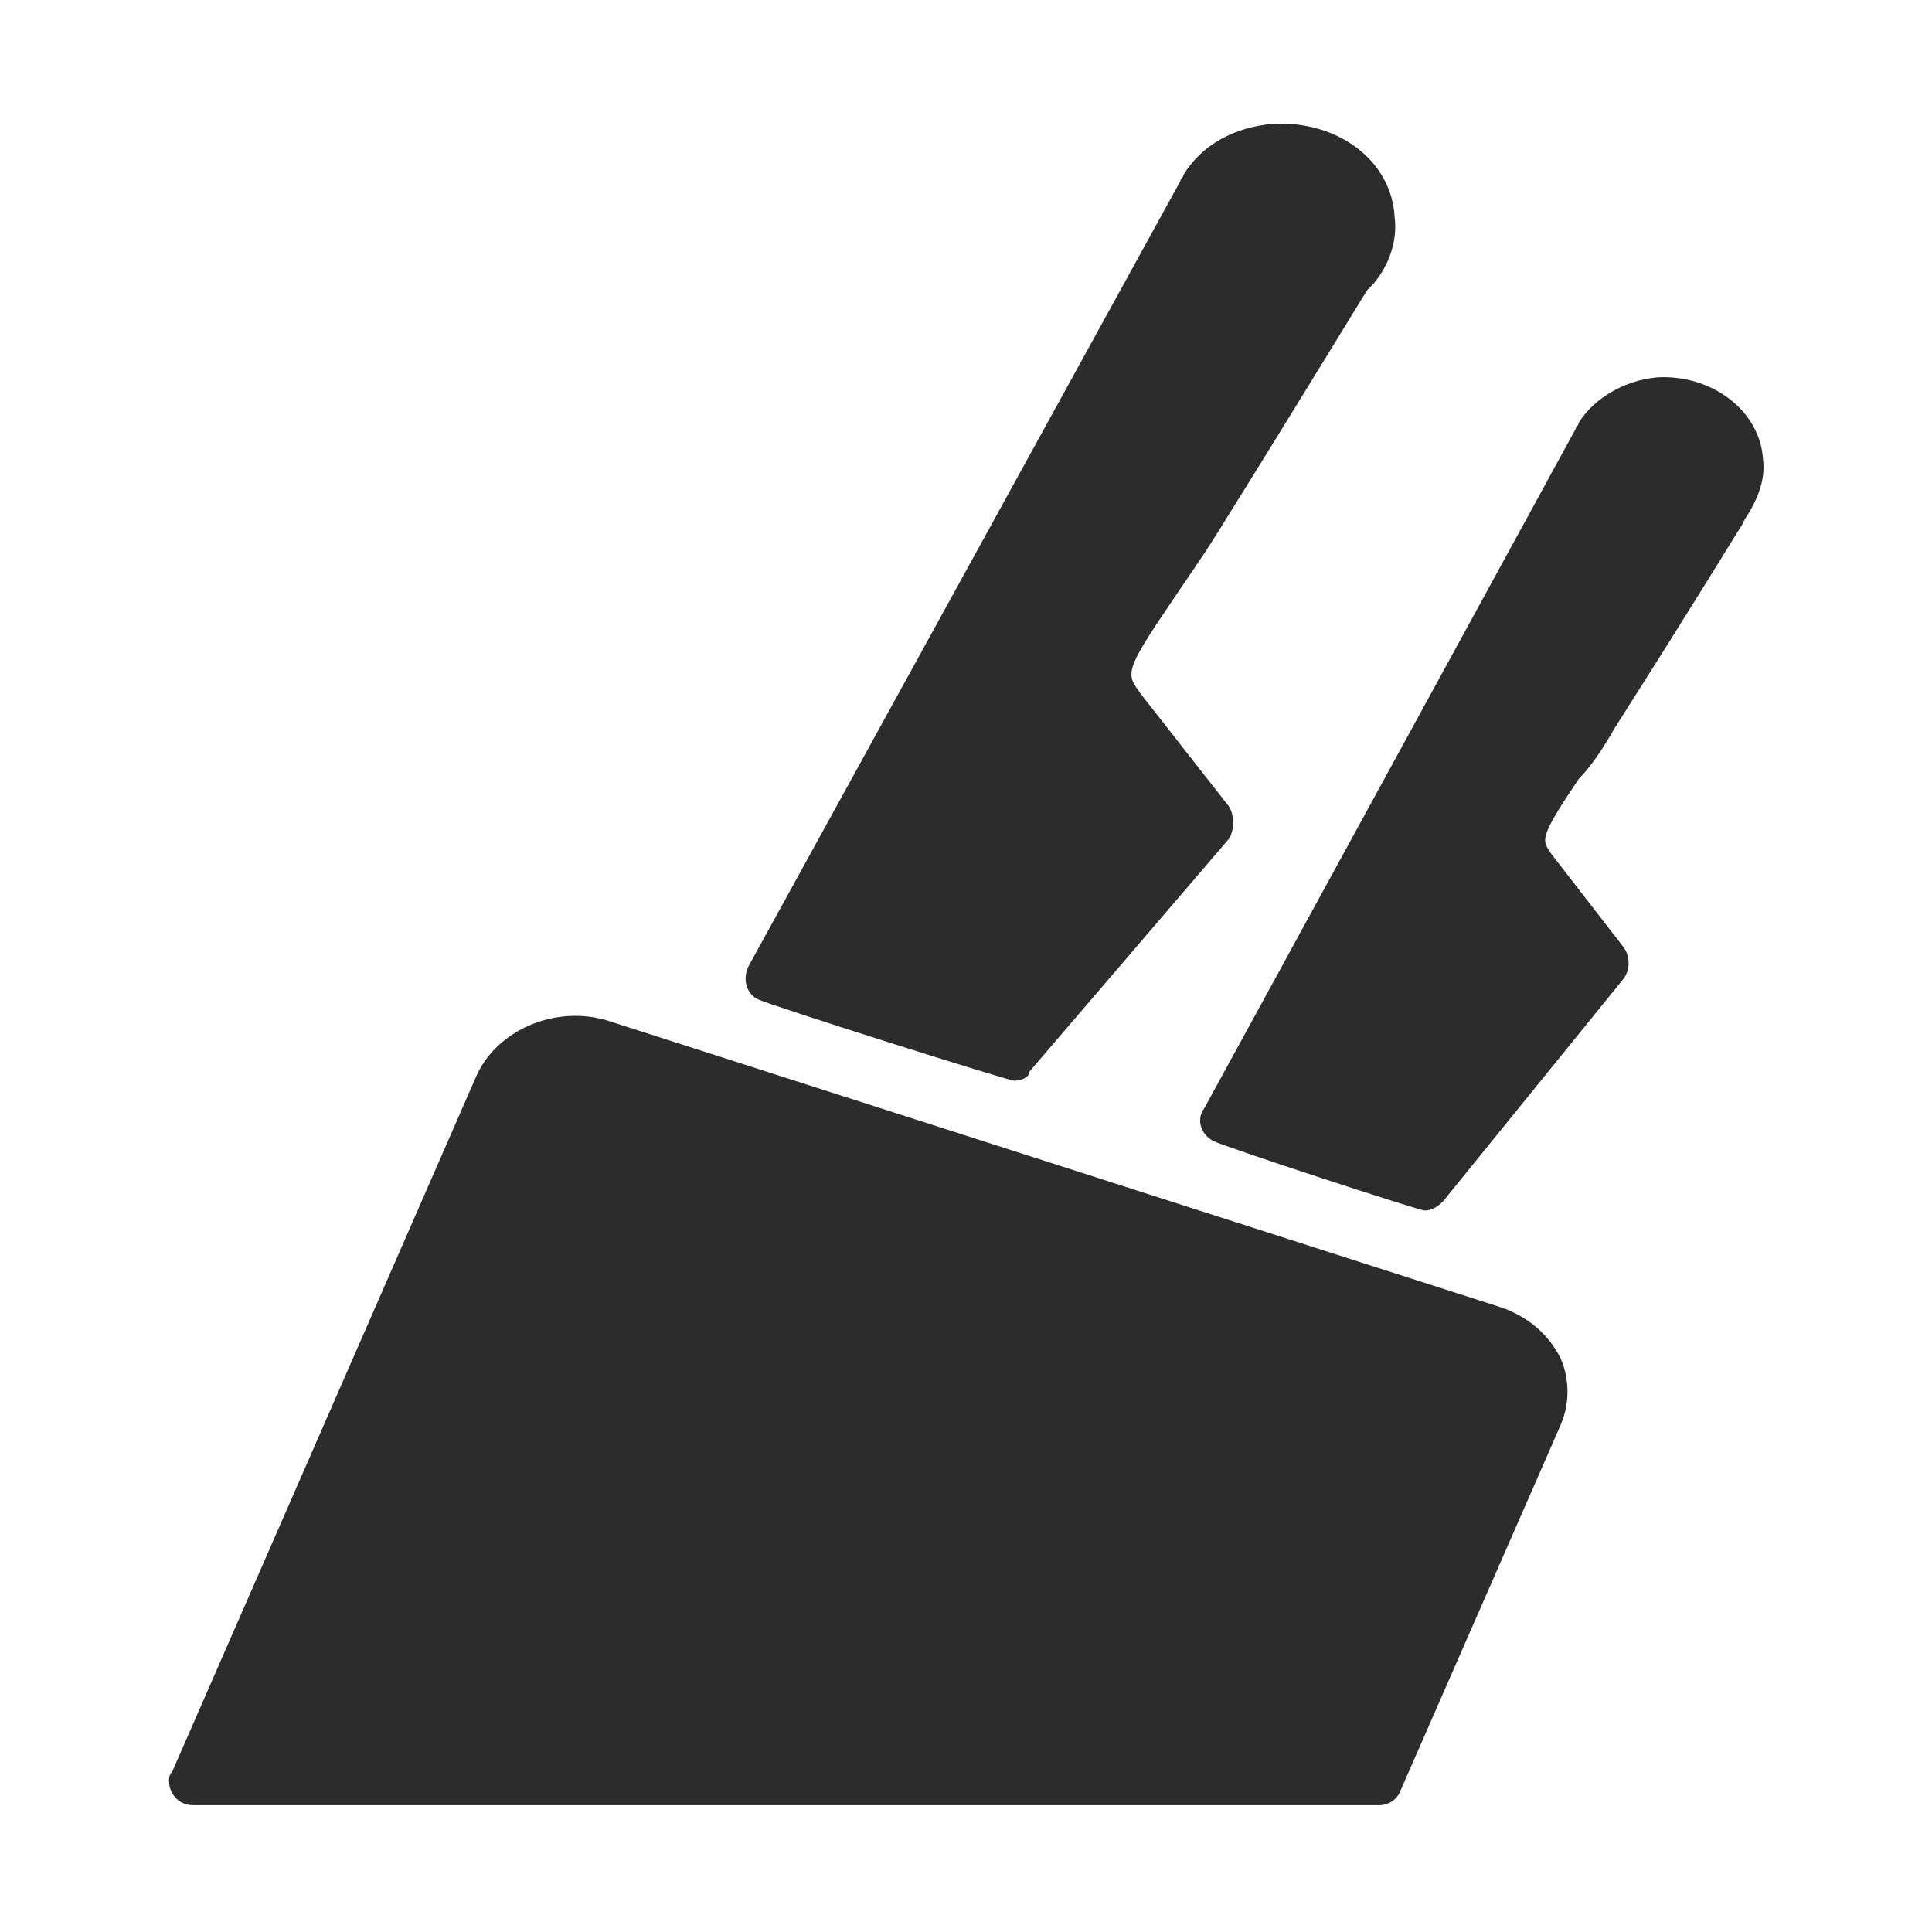 <svg
  viewBox="0 0 1024 1024"
  version="1.1"
  xmlns="http://www.w3.org/2000/svg"
  width="48"
  height="48"
>
  <path
    d="M731.2 956.8H102.4c-8 0-12.8-6.4-12.8-12.8 0-1.6 0-3.2 1.6-4.8l161.6-369.6c11.2-24 41.6-36.8 68.8-28.8l473.6 152c14.4 4.8 25.6 14.4 32 27.2 4.8 11.2 4.8 24 0 35.2l-84.8 193.6c-1.6 4.8-6.4 8-11.2 8zM537.6 572.8c-3.2 0-129.6-40-136-43.2-6.4-3.2-8-11.2-4.8-17.6L625.6 96c0-1.6 1.6-1.6 1.6-3.2 9.6-16 27.2-25.6 48-27.2 33.6-1.6 62.4 19.2 64 49.6 1.6 12.8-3.2 25.6-11.2 35.2l-3.2 3.2c-3.2 4.8-27.2 44.8-80 129.6-8 12.8-16 24-22.4 33.6-27.2 40-25.6 40-17.6 51.2l46.4 59.2c3.2 4.8 3.2 12.8 0 17.6l-105.6 123.2c0 3.2-4.8 4.8-8 4.8zM755.2 641.6c-3.2 0-105.6-33.6-112-36.8-6.4-3.2-9.6-11.2-4.8-17.6l196.8-360c0-1.6 1.6-1.6 1.6-3.2 8-12.8 24-22.4 41.6-24 28.8-1.6 54.4 17.6 56 43.2 1.6 11.2-3.2 22.4-9.6 32l-1.6 3.2c-3.2 4.8-22.4 36.8-67.2 107.2-6.4 11.2-12.8 20.8-19.2 27.2-9.6 14.4-16 24-17.6 30.4 0 1.6-1.6 3.2 3.2 9.6l38.4 49.6c3.2 4.8 3.2 11.2 0 16l-96 118.4c-3.2 3.2-6.4 4.8-9.6 4.8z"
    fill="#2c2c2c"
  ></path>
</svg>
